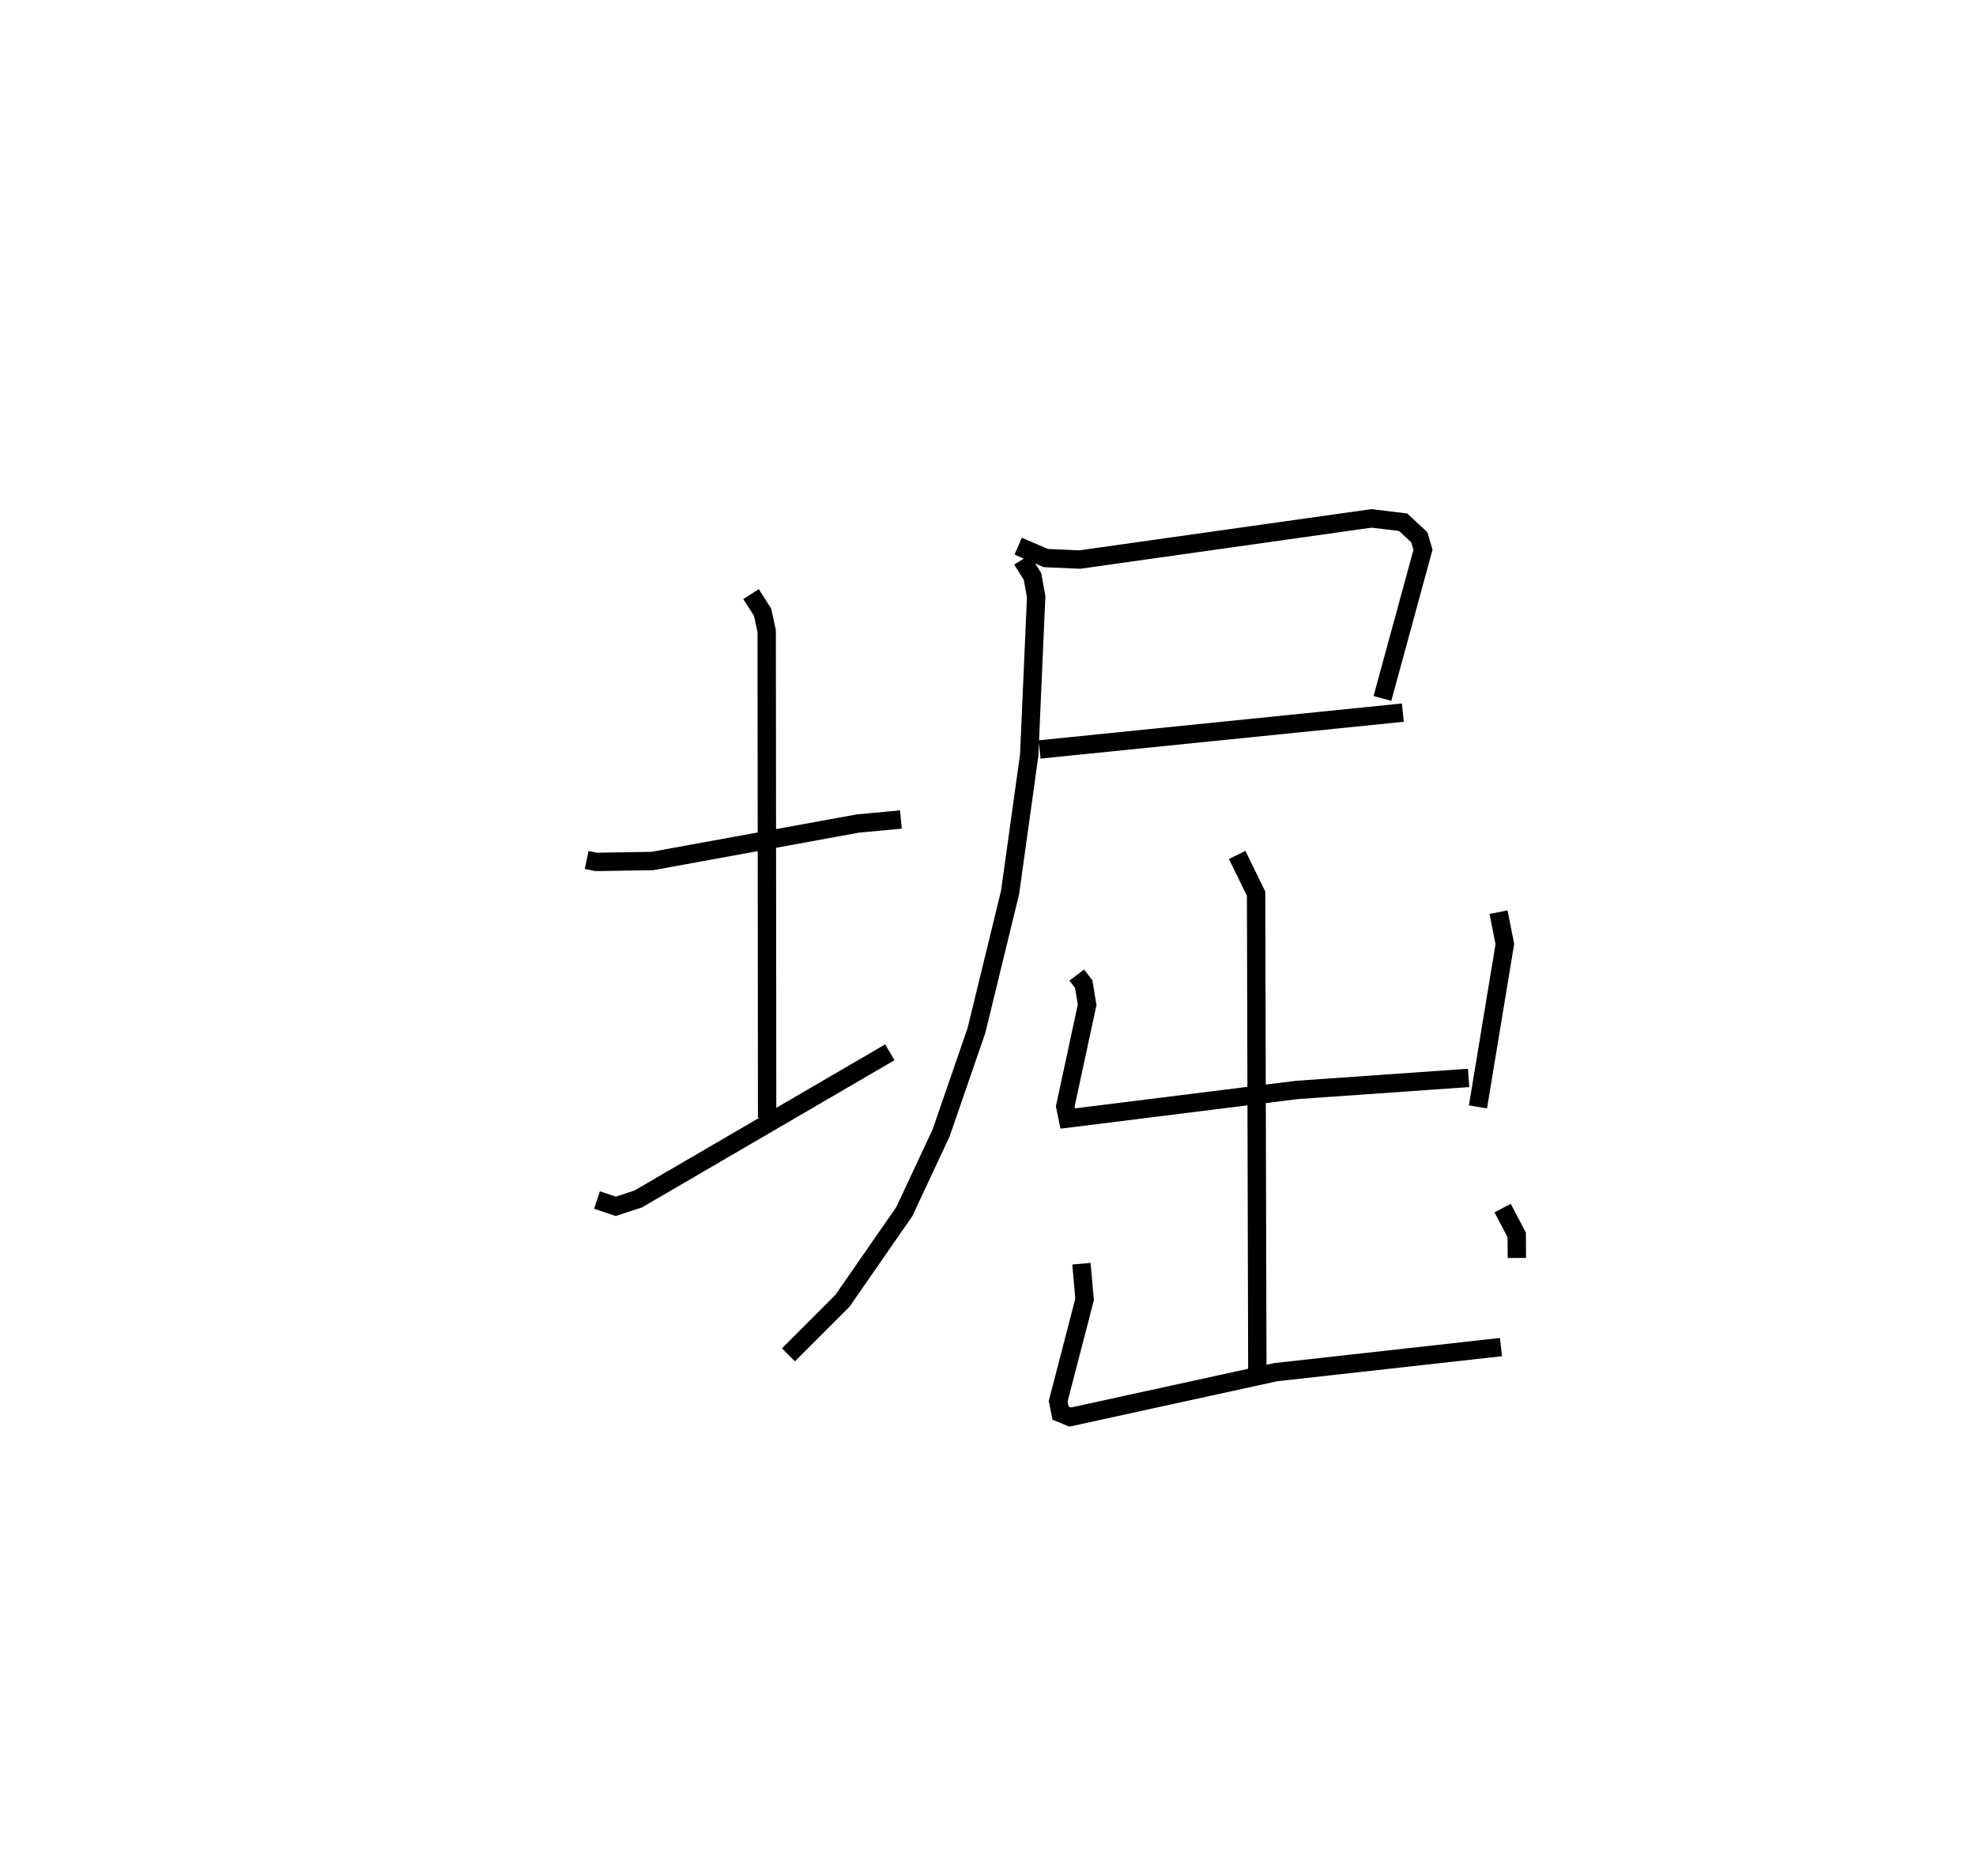 <?xml version="1.0" encoding="utf-8" ?>
<svg baseProfile="full" height="102.146" version="1.1" width="107.593" xmlns="http://www.w3.org/2000/svg" xmlns:ev="http://www.w3.org/2001/xml-events" xmlns:xlink="http://www.w3.org/1999/xlink"><defs /><rect fill="white" height="102.146" width="107.593" x="0" y="0" /><path d="M25,25 m0.0,0.0 m6.943,21.815 l0.518,0.107 3.069,-0.051 l11.165,-2.037 2.359,-0.222 m-8.16,-12.269 l0.629,0.984 0.224,1.034 l0.023,26.48 m-9.264,4.488 l1.022,0.342 1.222,-0.4 l13.701,-7.985 m6.989,-27.554 l1.505,0.648 1.848,0.082 l15.881,-2.241 1.725,0.207 l0.884,0.823 0.198,0.682 l-2.208,8.09 m-18.667,2.777 l19.779,-2.006 m-20.737,-8.322 l0.575,0.915 0.196,1.1 l-0.379,8.622 -1.042,7.48 l-1.831,7.511 -1.92,5.566 l-2.005,4.289 -3.371,4.859 l-2.942,2.943 m24.436,-27.215 l1.029,2.107 0.068,26.233 m-9.832,-21.802 l0.377,0.496 0.188,1.123 l-1.192,5.531 0.136,0.661 l12.479,-1.556 9.348,-0.655 m1.628,-9.022 l0.345,1.735 -1.464,8.865 m-21.592,8.537 l0.173,1.943 -1.439,5.547 l0.13,0.641 0.523,0.218 l11.183,-2.443 12.275,-1.367 m0.089,-7.567 l0.769,1.46 0.007,1.256 " fill="none" stroke="black" stroke-width="1" /></svg>